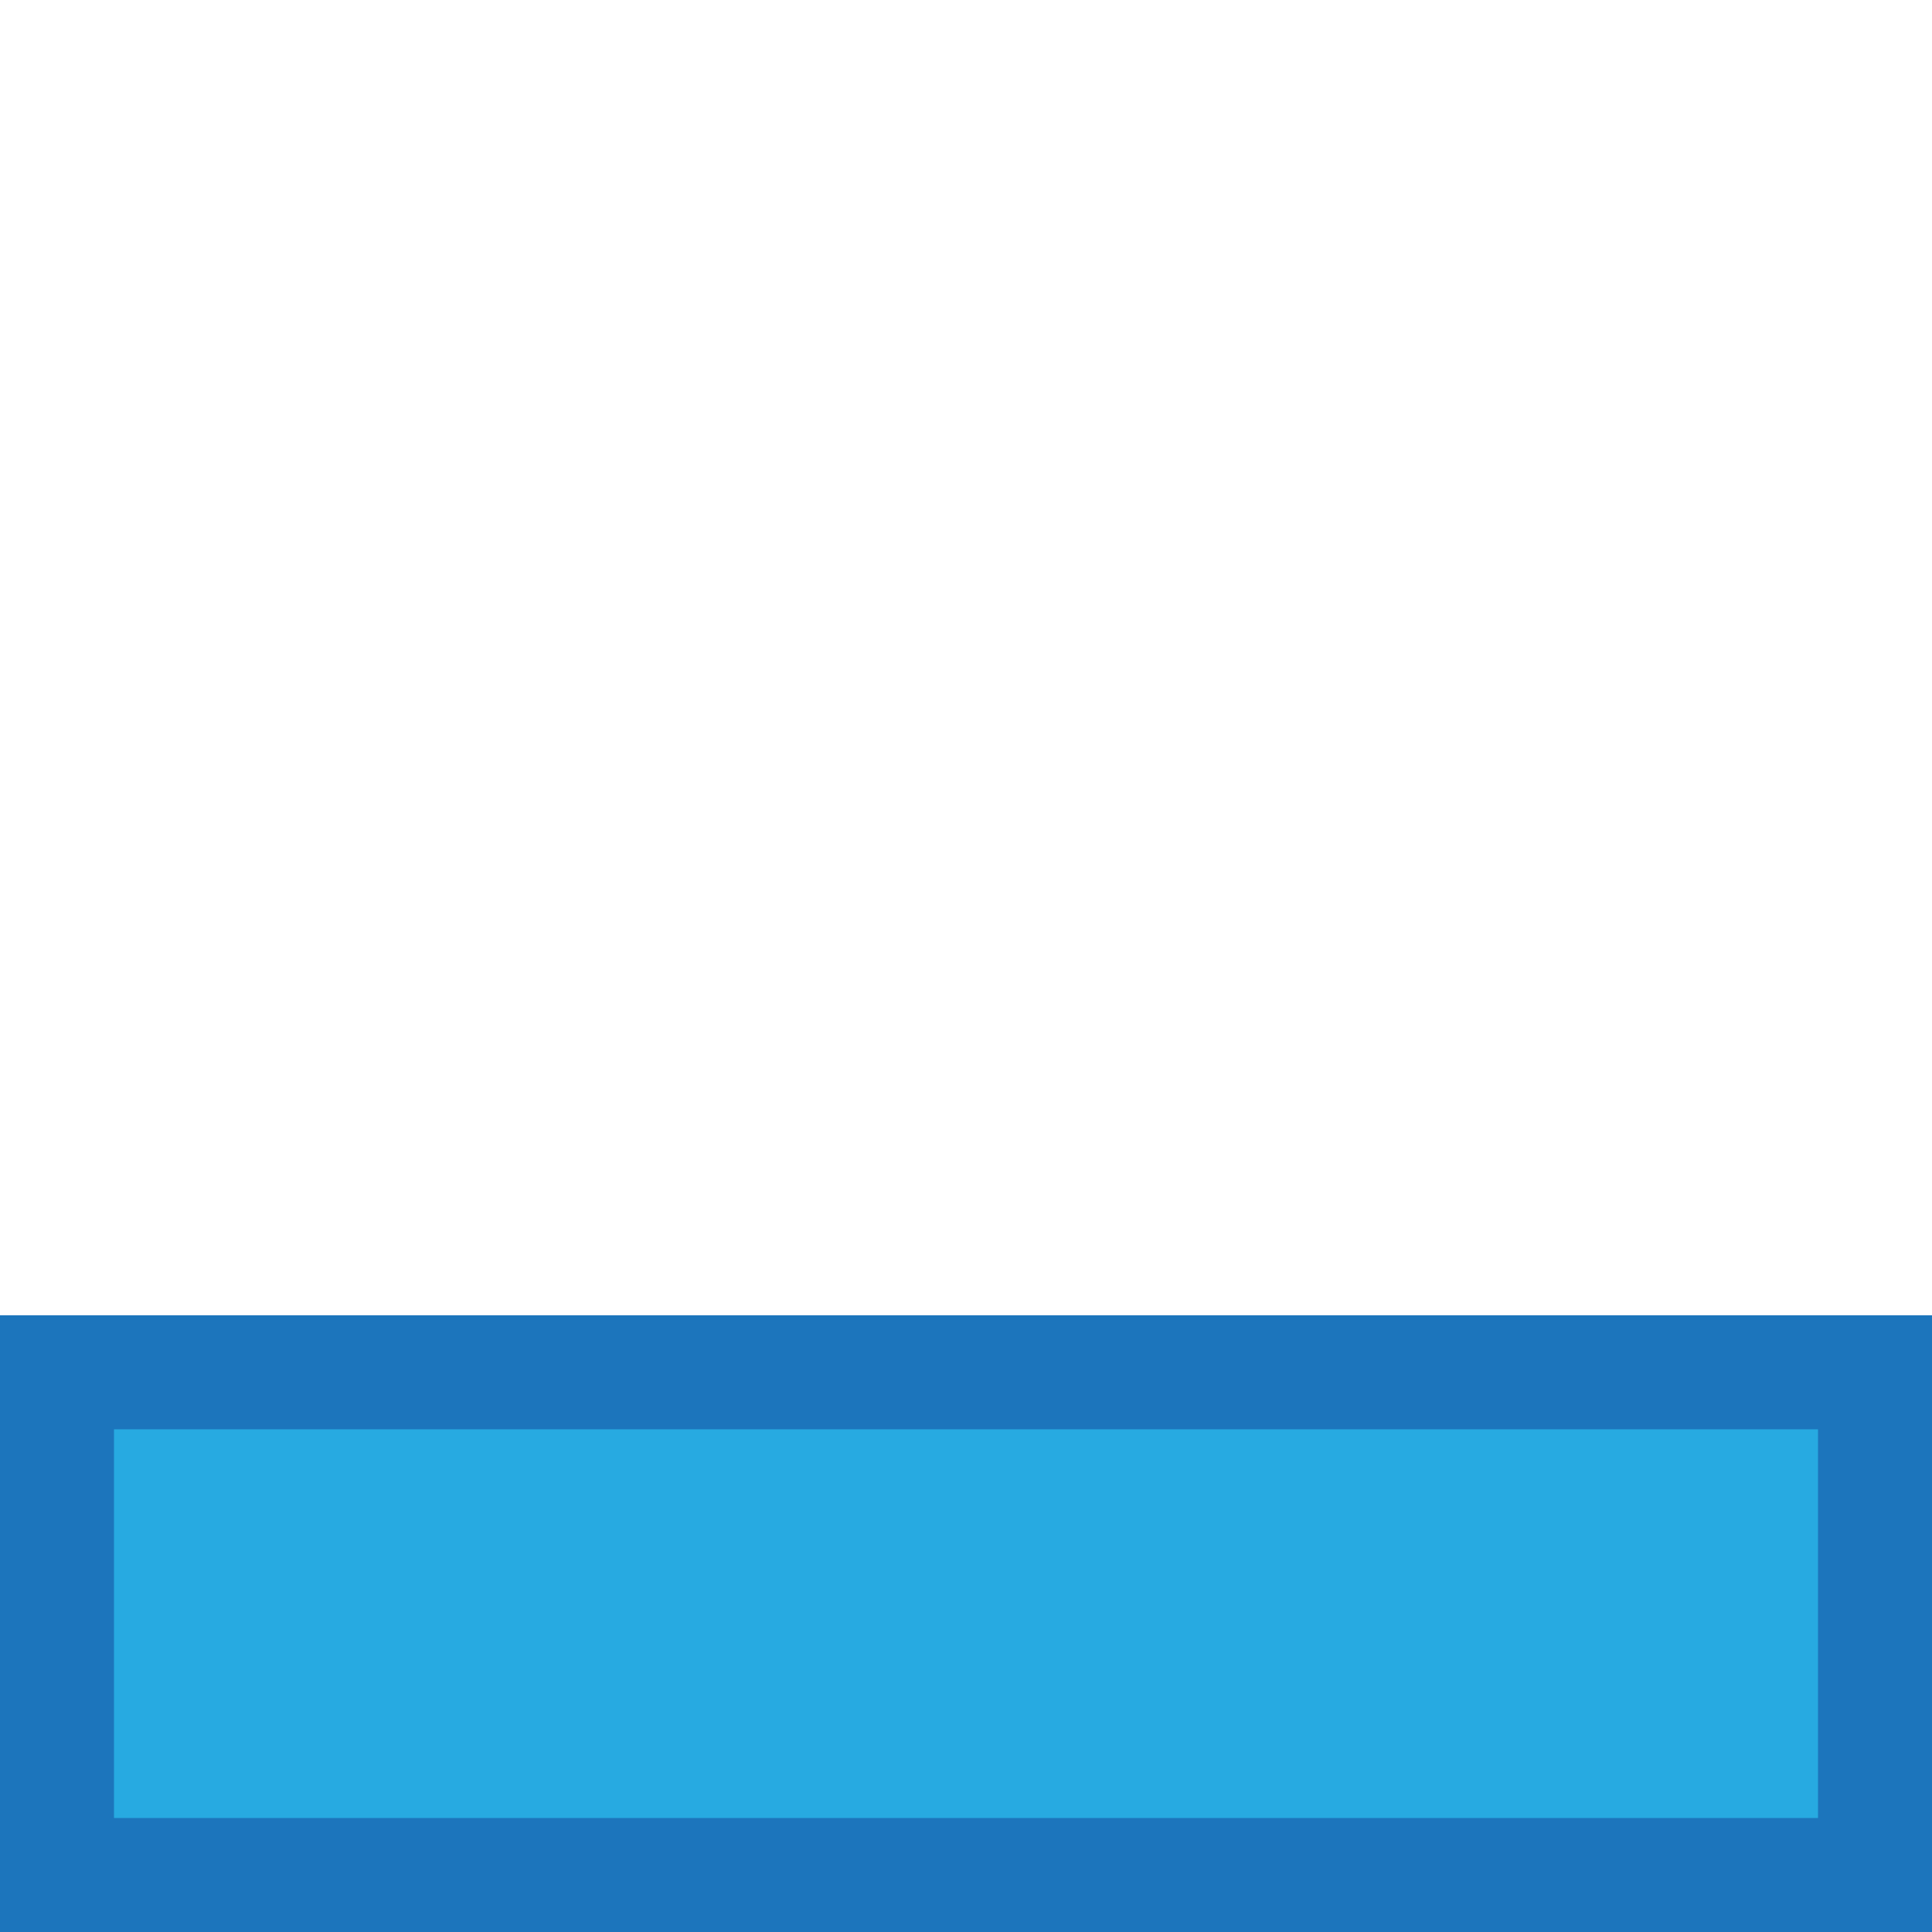 <?xml version="1.0" encoding="UTF-8"?><svg id="Layer_1" xmlns="http://www.w3.org/2000/svg" viewBox="0 0 100 100"><defs><style>.cls-1{fill:#27aae1;}.cls-2{fill:#1c75bc;}</style></defs><rect class="cls-1" x="2.95" y="71.03" width="94.1" height="26.02"/><path class="cls-2" d="M100,100H0v-31.92H100v31.92ZM5.9,94.1H94.1v-20.12H5.9v20.12Z"/></svg>